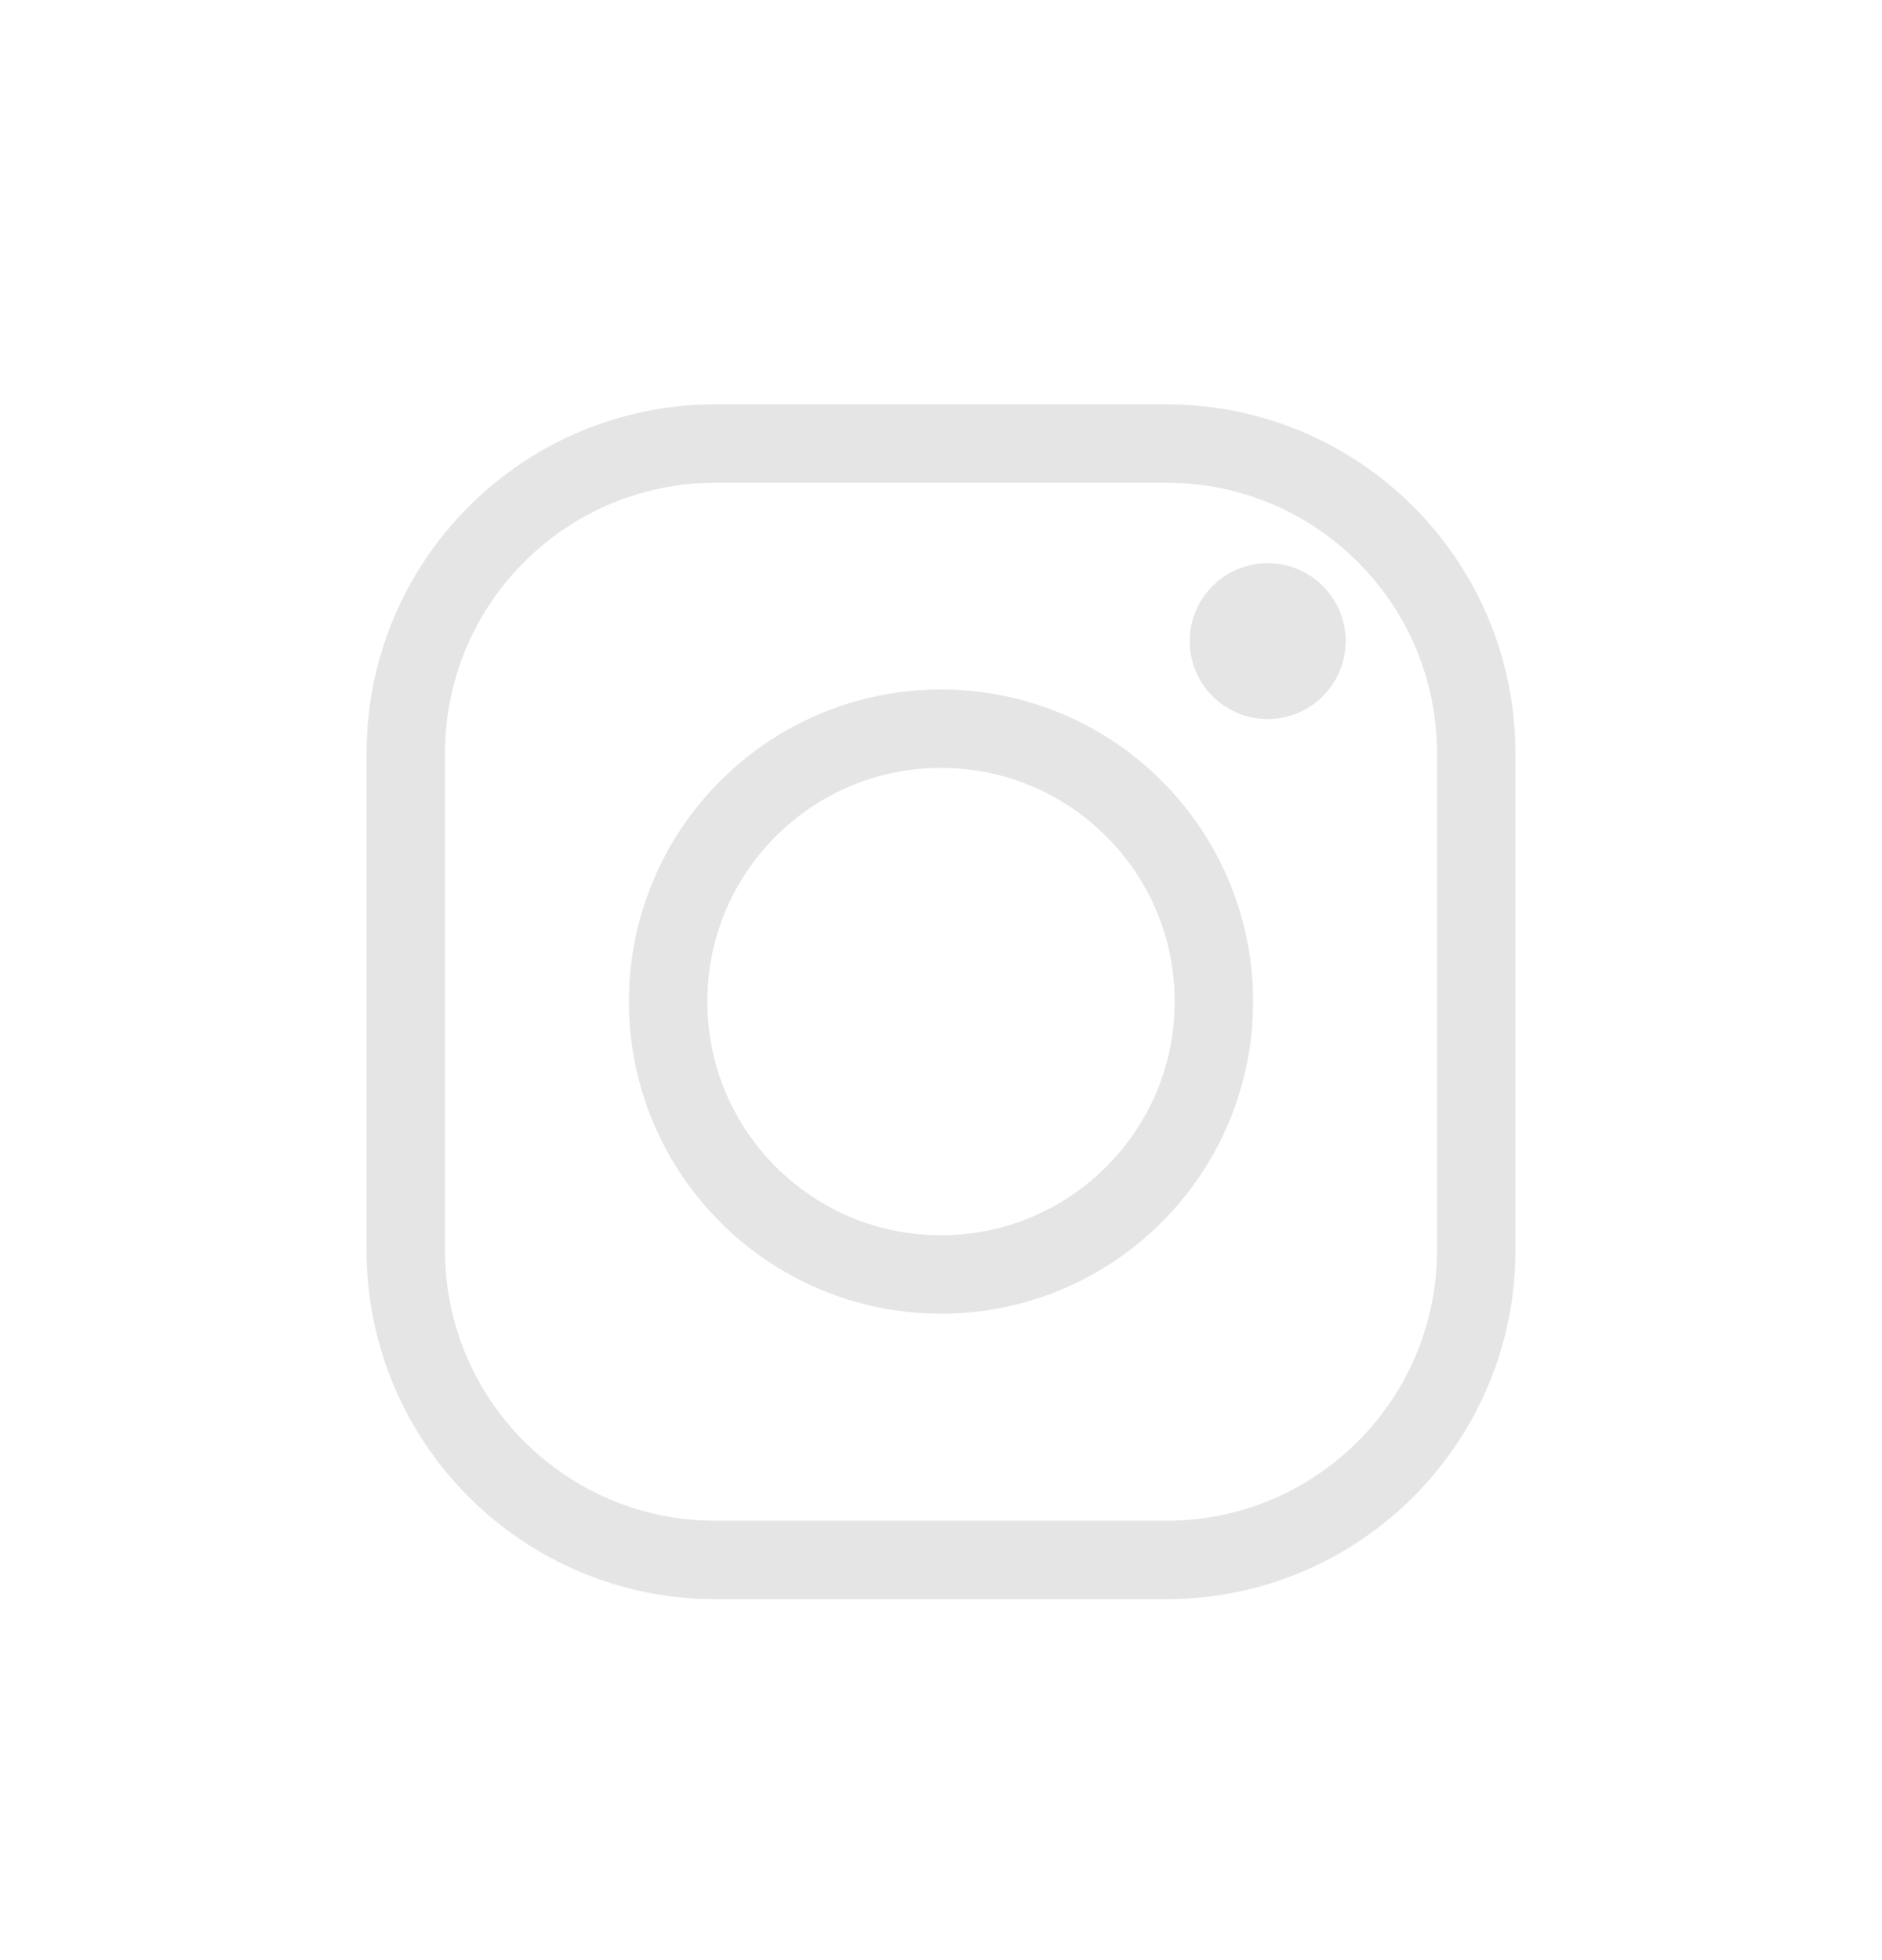 <svg width="24" height="25" viewBox="0 0 24 25" fill="none" xmlns="http://www.w3.org/2000/svg">
<path d="M14.876 5.657H9.124C6.943 5.657 5.175 7.425 5.175 9.606V15.947C5.175 18.128 6.943 19.896 9.124 19.896H14.876C17.057 19.896 18.825 18.128 18.825 15.947V9.606C18.825 7.425 17.057 5.657 14.876 5.657Z" stroke="#E5E5E5" stroke-linecap="round"/>
<path d="M12 16.255C13.922 16.255 15.48 14.696 15.48 12.774C15.48 10.852 13.922 9.294 12 9.294C10.078 9.294 8.52 10.852 8.52 12.774C8.52 14.696 10.078 16.255 12 16.255Z" stroke="#E5E5E5" stroke-linecap="round"/>
<path d="M16.166 8.672C16.439 8.672 16.661 8.45 16.661 8.177C16.661 7.904 16.439 7.682 16.166 7.682C15.893 7.682 15.671 7.904 15.671 8.177C15.671 8.45 15.893 8.672 16.166 8.672Z" stroke="#E5E5E5"/>
</svg>
